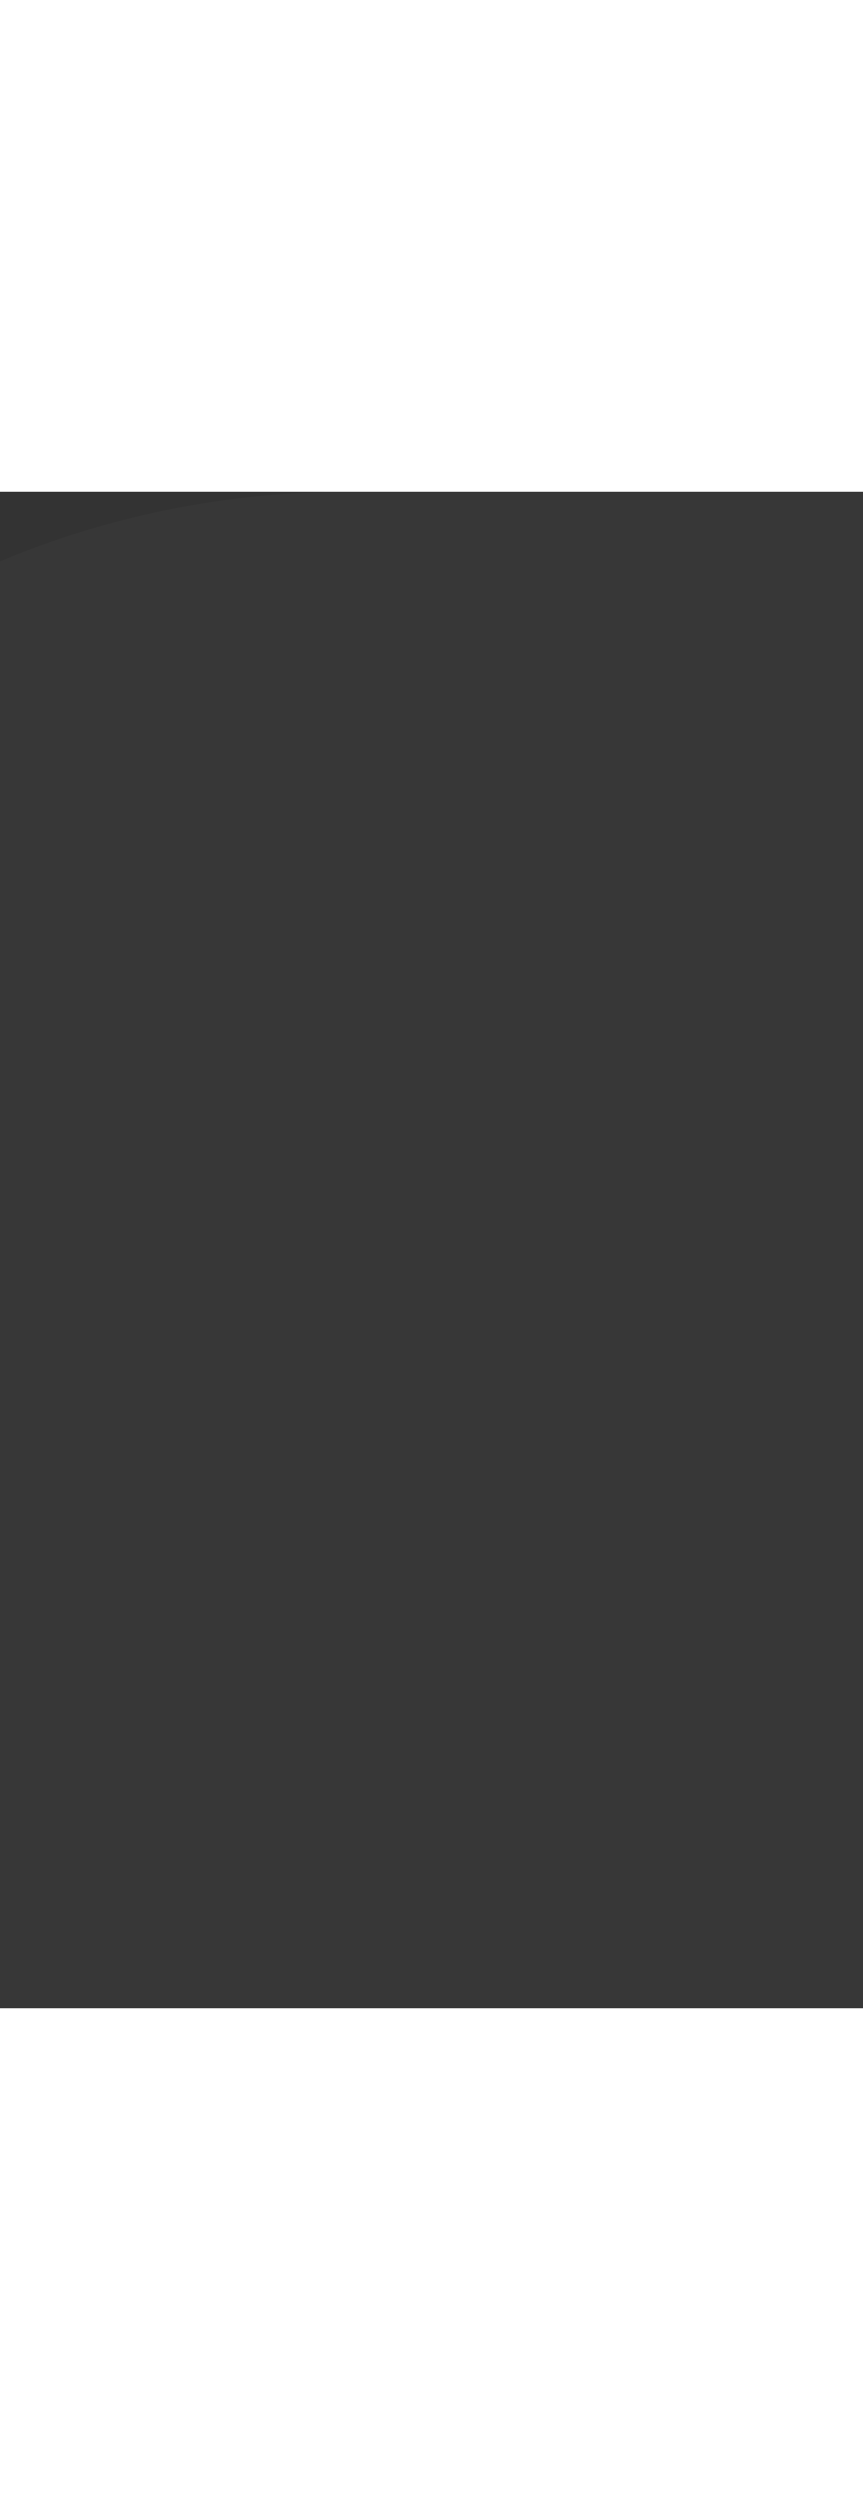<svg width="235" height="680" viewBox="0 0 335 588" fill="none" xmlns="http://www.w3.org/2000/svg">
<rect x="0" y="0" width="335" height="588" fill="#333333" stroke="none"/>
<path d="M335 778L-215 778L-215 350C-215 156.7 -58.3 0 135 0H335L335 778Z" fill="white" fill-opacity="0.02"/>
</svg>
